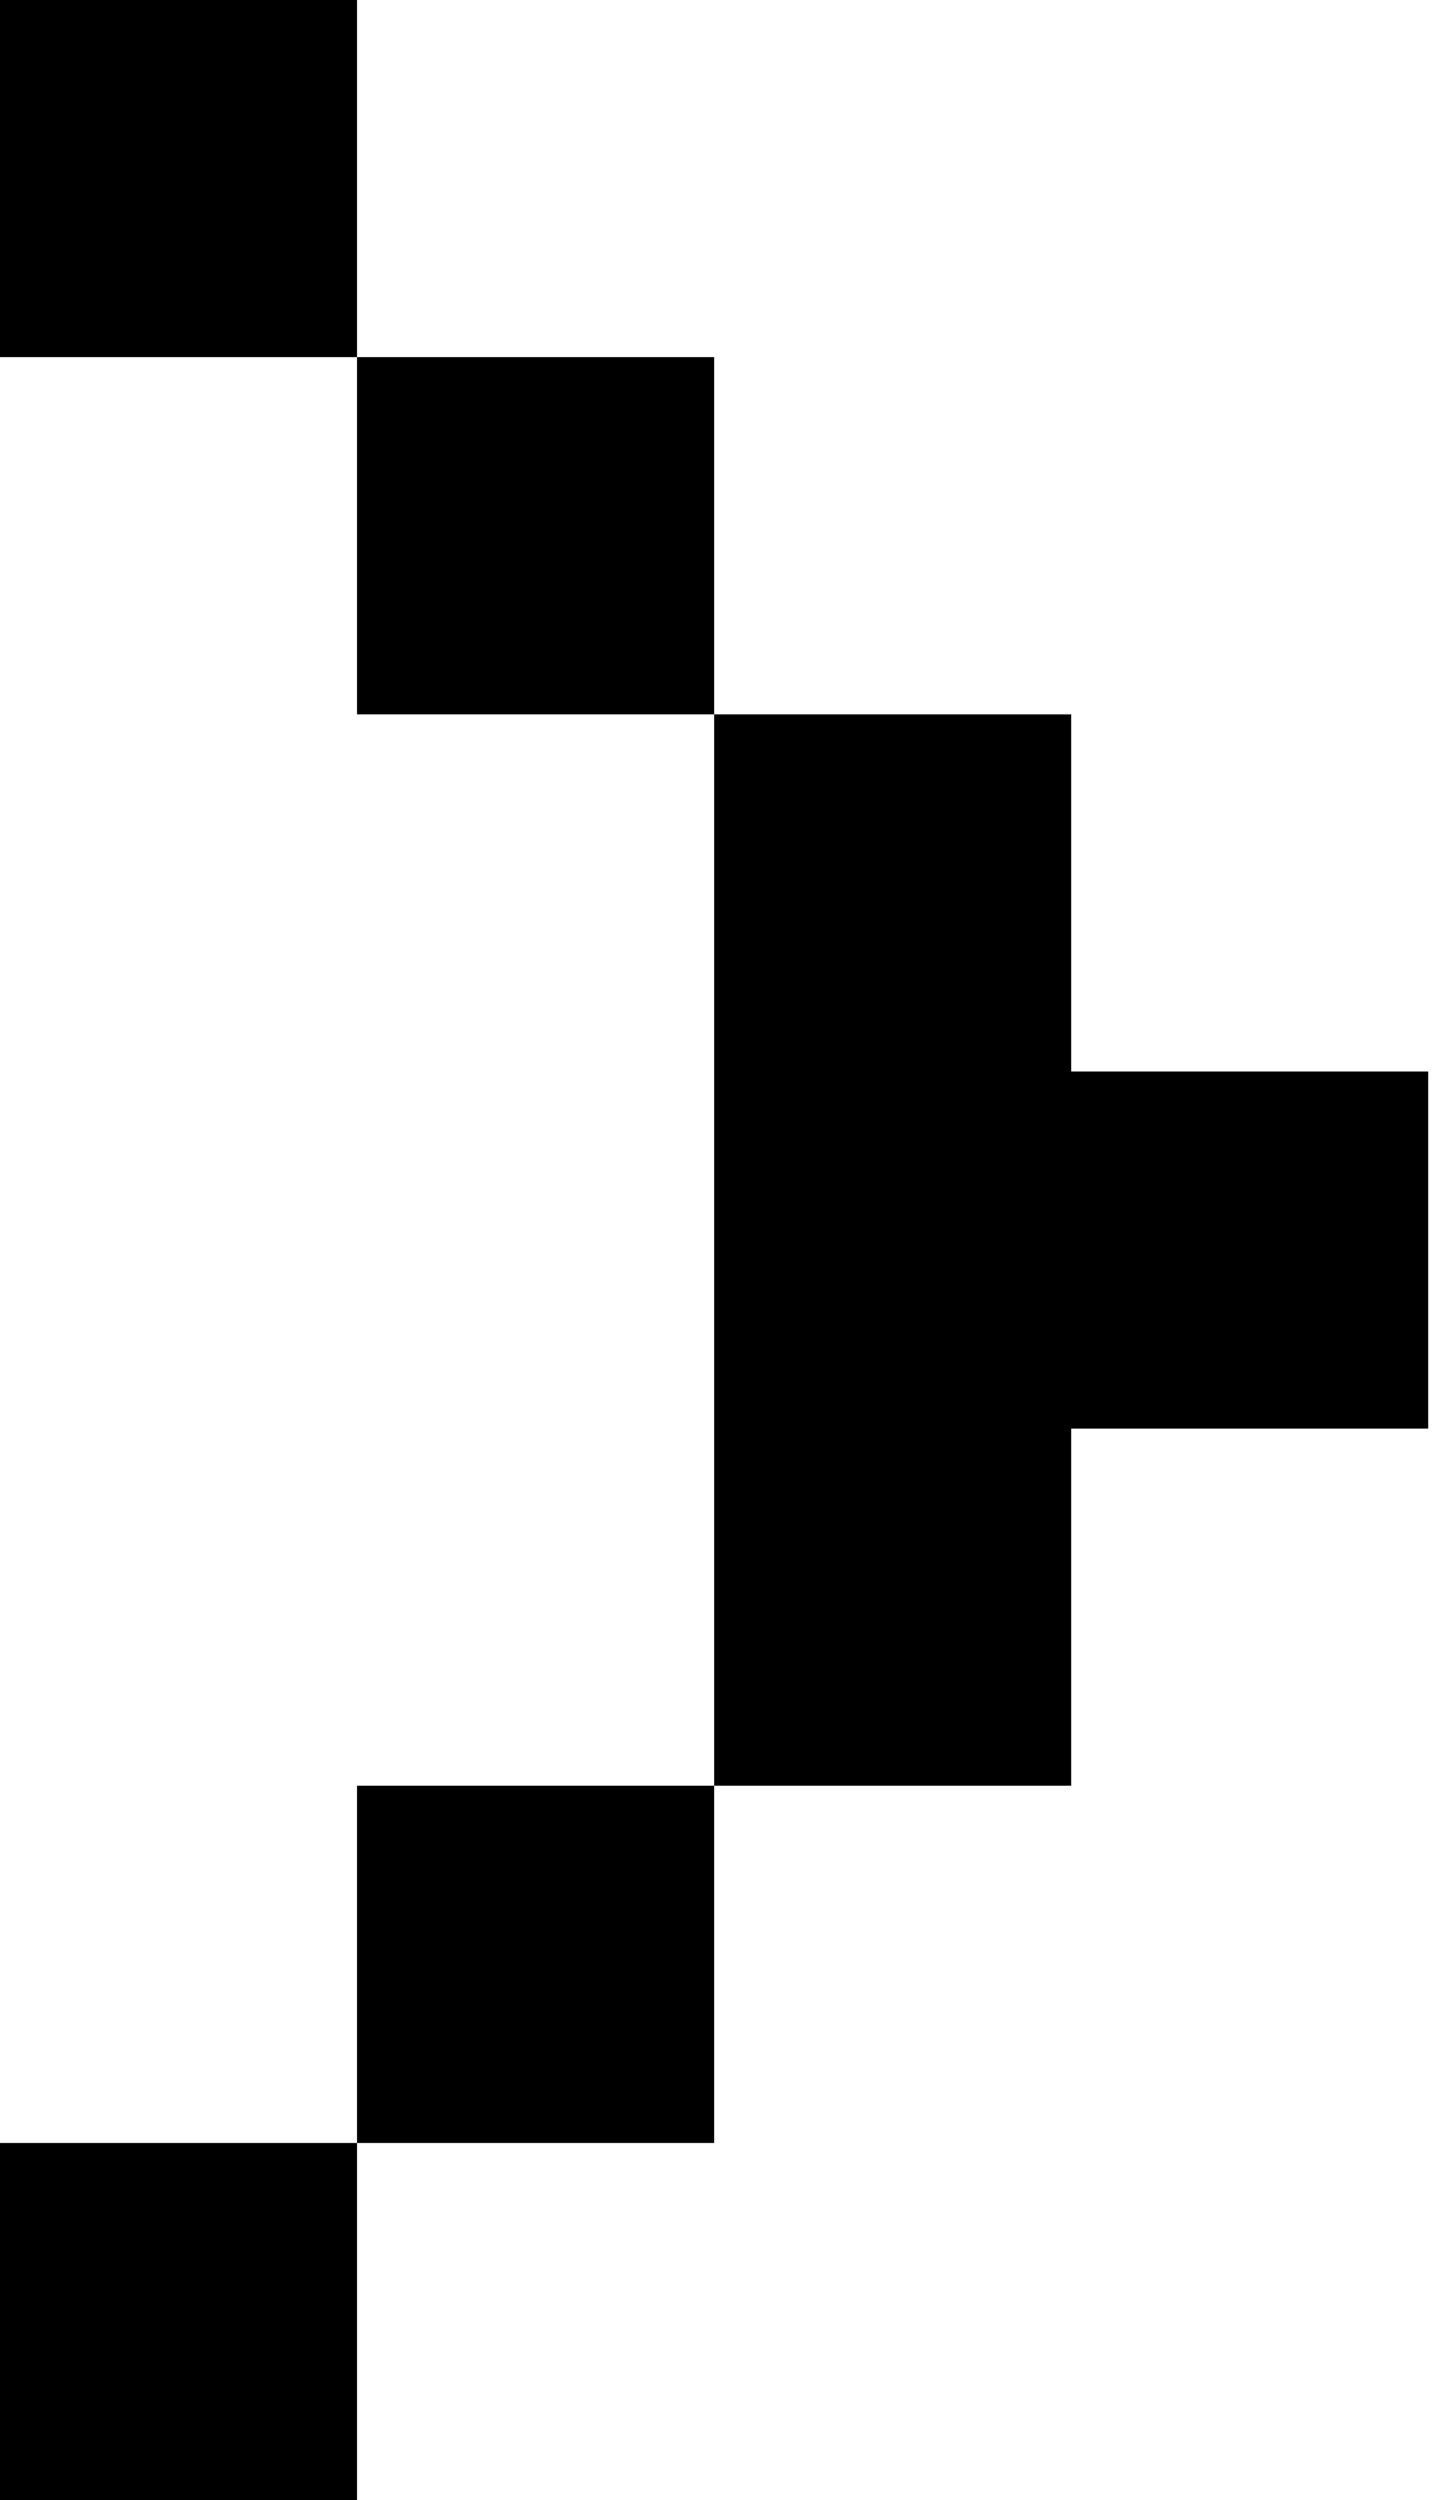 <svg width="11" height="19" viewBox="0 0 11 19" fill="none" xmlns="http://www.w3.org/2000/svg">
<path d="M5.429 8.143L5.429 10.857L5.429 13.571L8.143 13.571L8.143 10.857L10.857 10.857L10.857 8.143L8.143 8.143L8.143 5.429L5.429 5.429L5.429 8.143ZM2.714 2.714L5.429 2.714L5.429 5.429L2.714 5.429L2.714 2.714ZM2.714 2.714L-4.18589e-05 2.714L-4.17402e-05 -4.7458e-07L2.714 -3.55935e-07L2.714 2.714ZM2.714 16.286L5.429 16.286L5.429 13.571L2.714 13.571L2.714 16.286ZM2.714 16.286L-4.24521e-05 16.286L-4.25708e-05 19L2.714 19L2.714 16.286Z" fill="black"/>
</svg>
